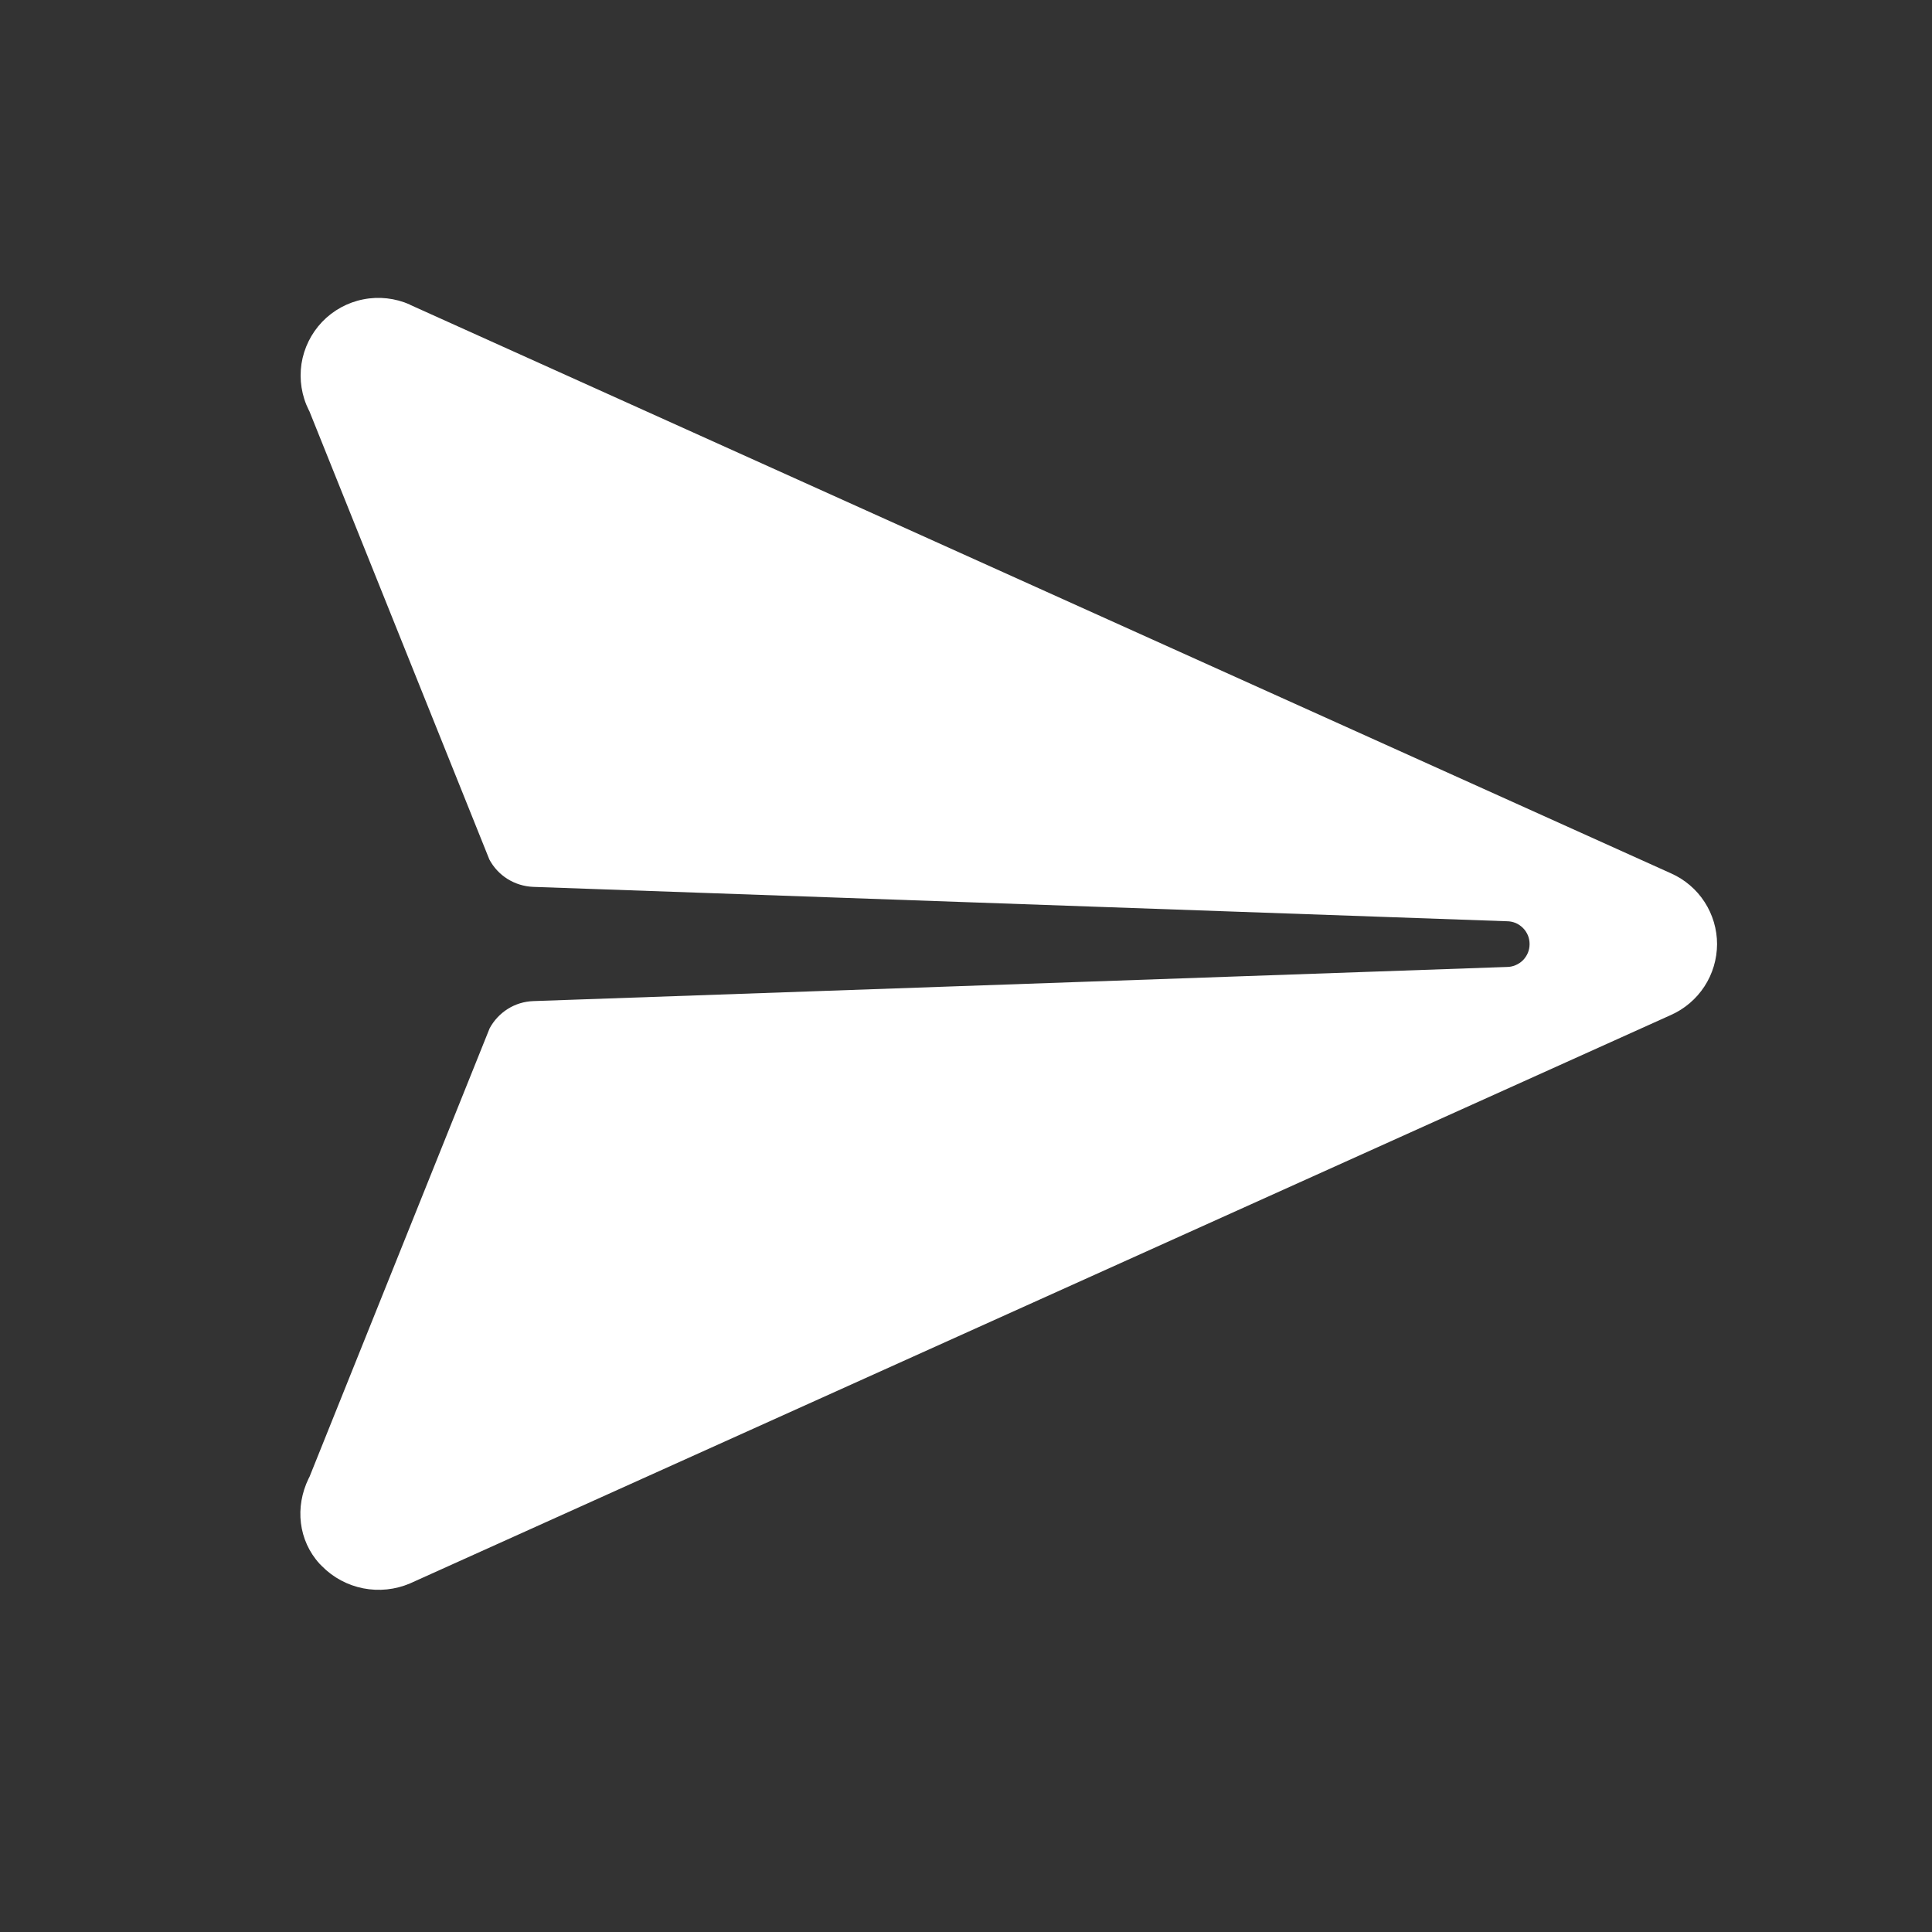 <svg width="24" height="24" viewBox="0 0 24 24" fill="none" xmlns="http://www.w3.org/2000/svg">
<rect x="0" y="0" width="24" height="24" fill="#333333" stroke="none"/>
<g clip-path="url(#clip0_3101_29)">
<path d="M21.33 11.729C21.33 11.543 21.276 11.361 21.175 11.205C21.074 11.049 20.93 10.926 20.76 10.85L5.093 3.786L5.091 3.783C4.909 3.703 4.707 3.68 4.512 3.719C4.318 3.757 4.139 3.855 4.002 3.998C3.865 4.142 3.775 4.324 3.745 4.52C3.716 4.717 3.747 4.917 3.836 5.095L3.844 5.11L6.079 10.677C6.132 10.776 6.21 10.86 6.305 10.919C6.401 10.979 6.51 11.012 6.622 11.017L18.717 11.444C18.755 11.444 18.791 11.451 18.826 11.465C18.86 11.479 18.892 11.501 18.918 11.527C18.945 11.553 18.965 11.585 18.98 11.619C18.994 11.653 19.001 11.69 19.001 11.728C19.001 11.765 18.994 11.802 18.98 11.836C18.965 11.871 18.945 11.902 18.918 11.929C18.892 11.955 18.86 11.976 18.826 11.99C18.791 12.005 18.755 12.012 18.717 12.012L6.625 12.436C6.513 12.44 6.403 12.473 6.308 12.533C6.213 12.593 6.135 12.676 6.082 12.775L3.845 18.345C3.841 18.352 3.837 18.359 3.834 18.366C3.661 18.721 3.706 19.137 3.971 19.427L4 19.456C4.139 19.597 4.318 19.693 4.513 19.731C4.708 19.769 4.91 19.748 5.093 19.67L20.756 12.609C20.927 12.533 21.071 12.41 21.173 12.254C21.275 12.098 21.329 11.915 21.33 11.729Z" fill="white"/>
</g>
<defs>
<clipPath id="clip0_3101_29">
<rect width="24" height="24" fill="white"/>
</clipPath>
</defs>
</svg>
